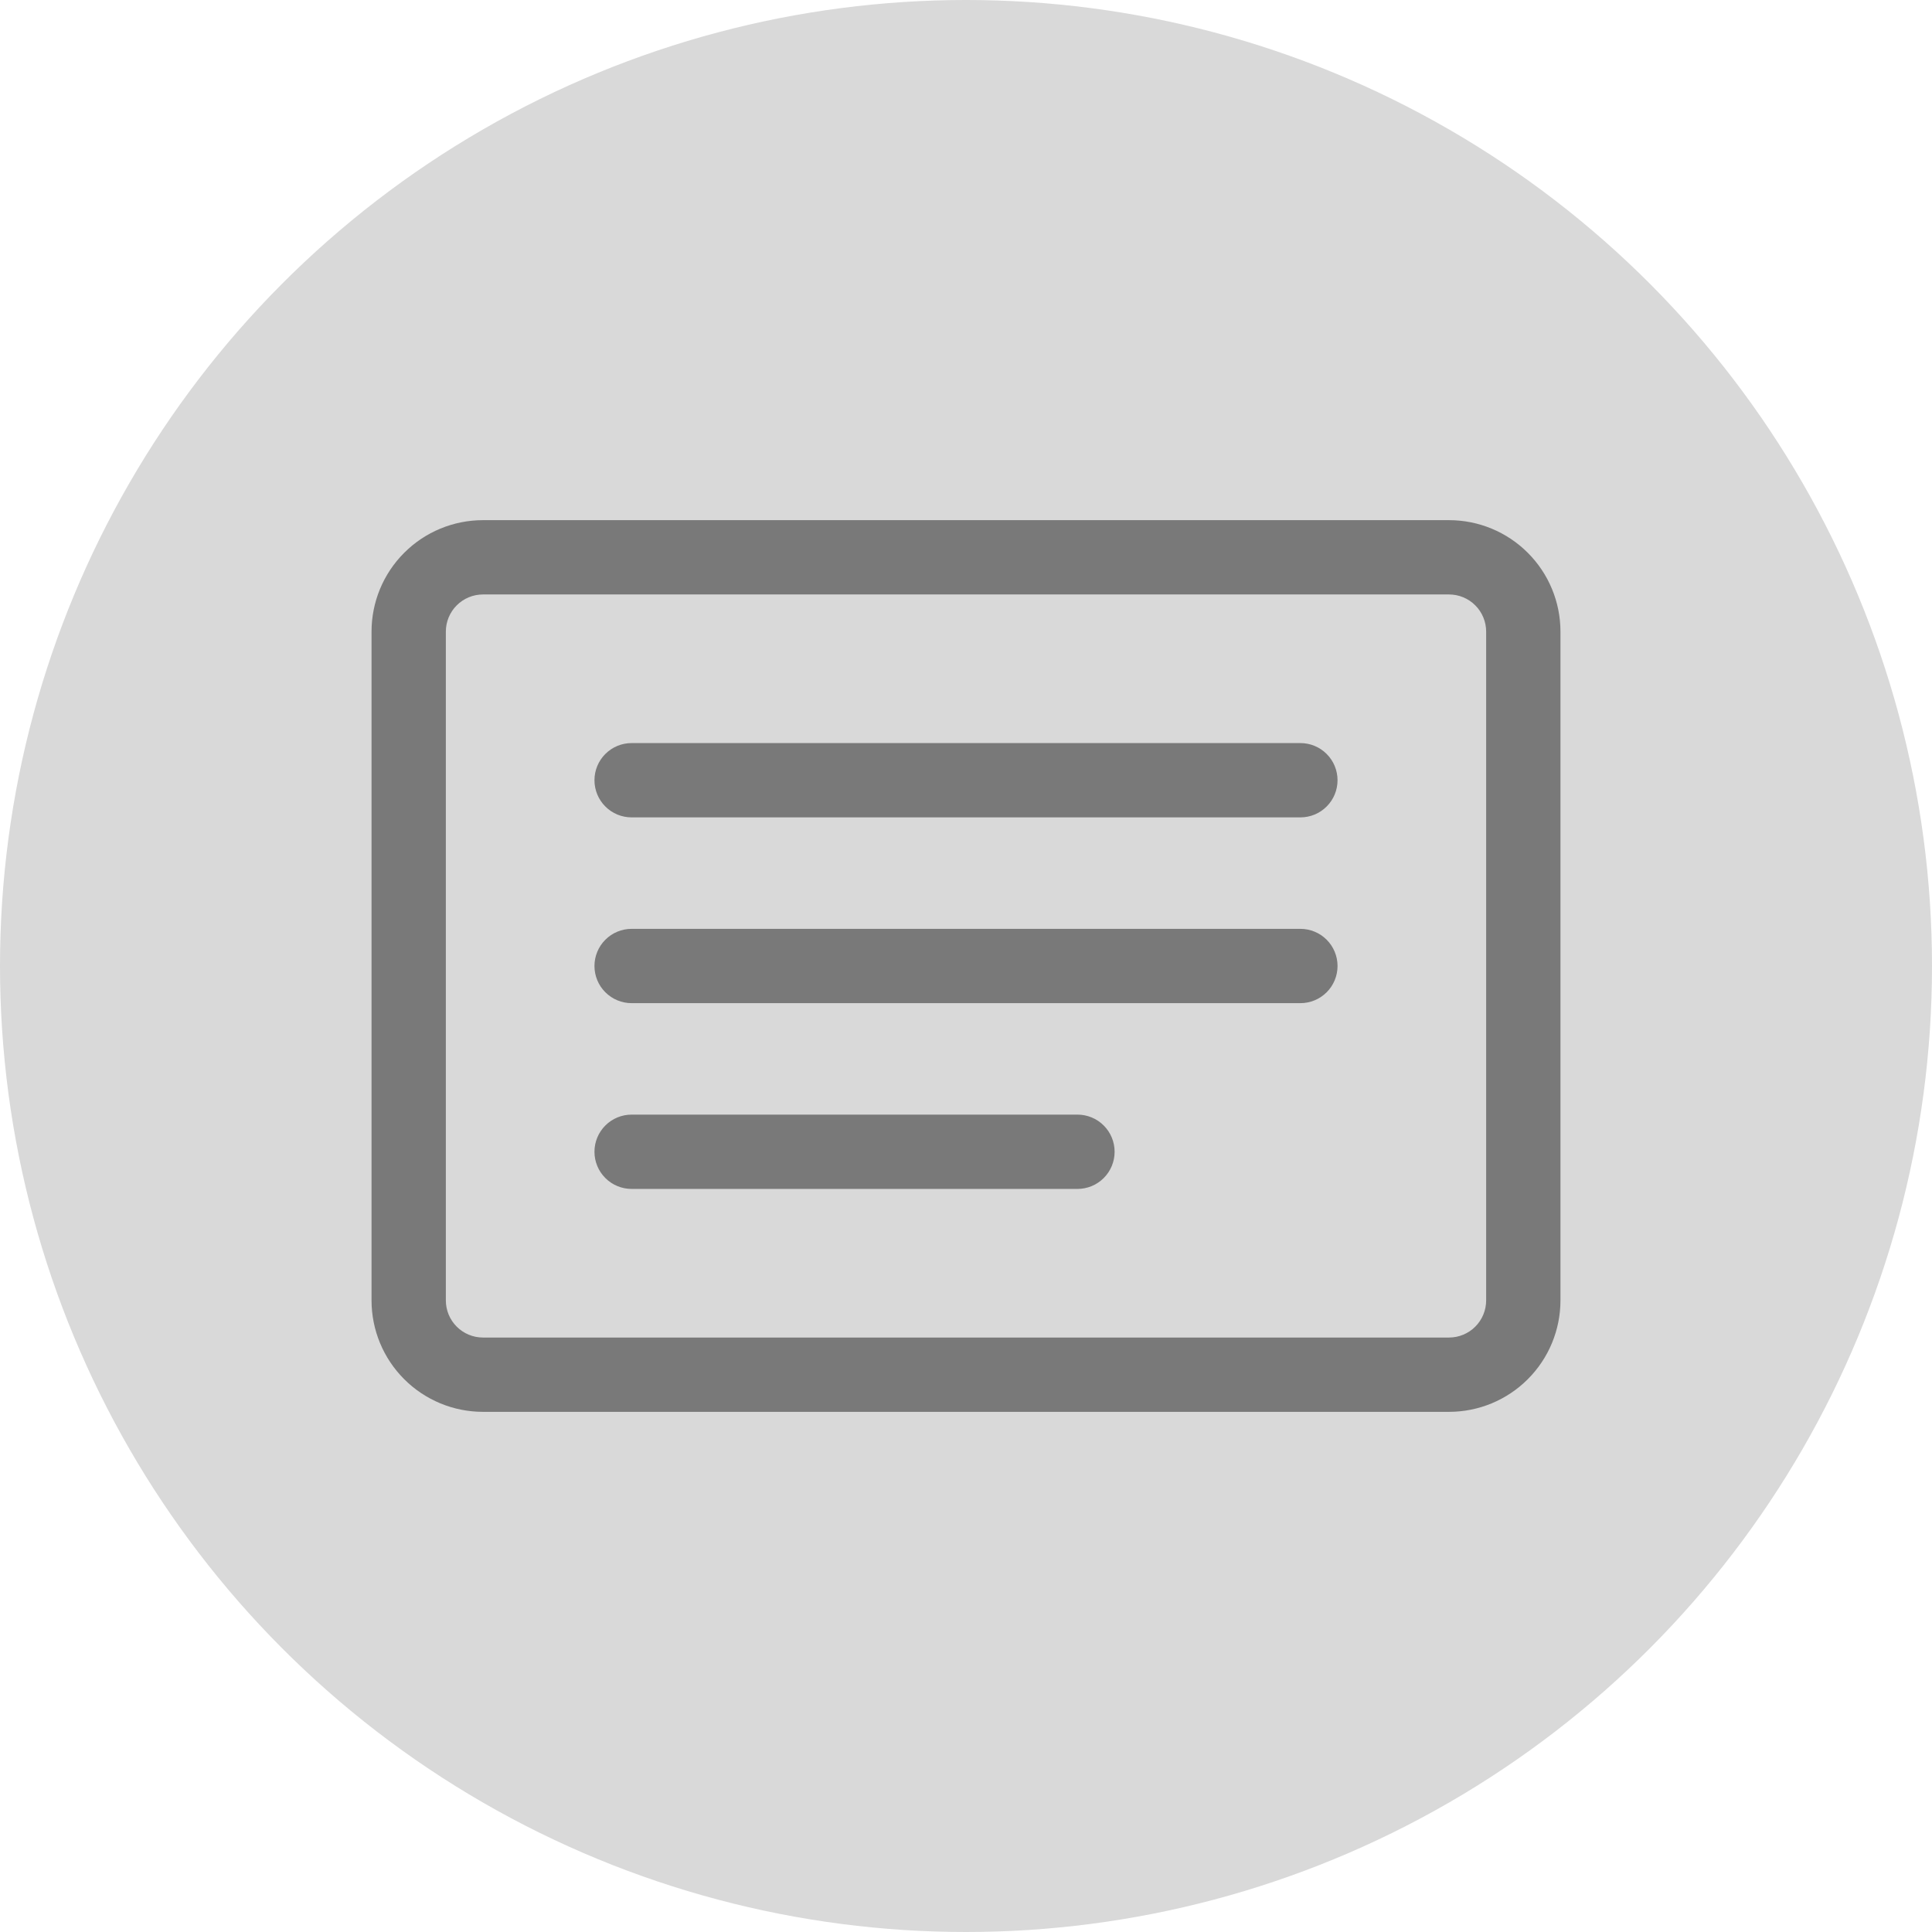 <svg width="52" height="52" viewBox="0 0 52 52" fill="none" xmlns="http://www.w3.org/2000/svg">
<circle cx="26" cy="26" r="26" fill="#D9D9D9"/>
<g clip-path="url(#clip0_552_149)">
<path d="M39 16C39.265 16 39.52 16.105 39.707 16.293C39.895 16.48 40 16.735 40 17V35C40 35.265 39.895 35.52 39.707 35.707C39.52 35.895 39.265 36 39 36H13C12.735 36 12.48 35.895 12.293 35.707C12.105 35.52 12 35.265 12 35V17C12 16.735 12.105 16.48 12.293 16.293C12.48 16.105 12.735 16 13 16H39ZM13 14C12.204 14 11.441 14.316 10.879 14.879C10.316 15.441 10 16.204 10 17V35C10 35.796 10.316 36.559 10.879 37.121C11.441 37.684 12.204 38 13 38H39C39.796 38 40.559 37.684 41.121 37.121C41.684 36.559 42 35.796 42 35V17C42 16.204 41.684 15.441 41.121 14.879C40.559 14.316 39.796 14 39 14H13Z" fill="#797979"/>
<path d="M16 21C16 20.735 16.105 20.48 16.293 20.293C16.48 20.105 16.735 20 17 20H35C35.265 20 35.52 20.105 35.707 20.293C35.895 20.48 36 20.735 36 21C36 21.265 35.895 21.52 35.707 21.707C35.52 21.895 35.265 22 35 22H17C16.735 22 16.48 21.895 16.293 21.707C16.105 21.52 16 21.265 16 21ZM16 26C16 25.735 16.105 25.48 16.293 25.293C16.48 25.105 16.735 25 17 25H35C35.265 25 35.52 25.105 35.707 25.293C35.895 25.48 36 25.735 36 26C36 26.265 35.895 26.52 35.707 26.707C35.52 26.895 35.265 27 35 27H17C16.735 27 16.48 26.895 16.293 26.707C16.105 26.52 16 26.265 16 26ZM16 31C16 30.735 16.105 30.48 16.293 30.293C16.48 30.105 16.735 30 17 30H29C29.265 30 29.52 30.105 29.707 30.293C29.895 30.48 30 30.735 30 31C30 31.265 29.895 31.52 29.707 31.707C29.52 31.895 29.265 32 29 32H17C16.735 32 16.48 31.895 16.293 31.707C16.105 31.52 16 31.265 16 31Z" fill="#797979"/>
</g>
<defs>
<clipPath id="clip0_552_149">
<rect width="32" height="32" fill="white" transform="translate(10 10)"/>
</clipPath>
</defs>
</svg>
